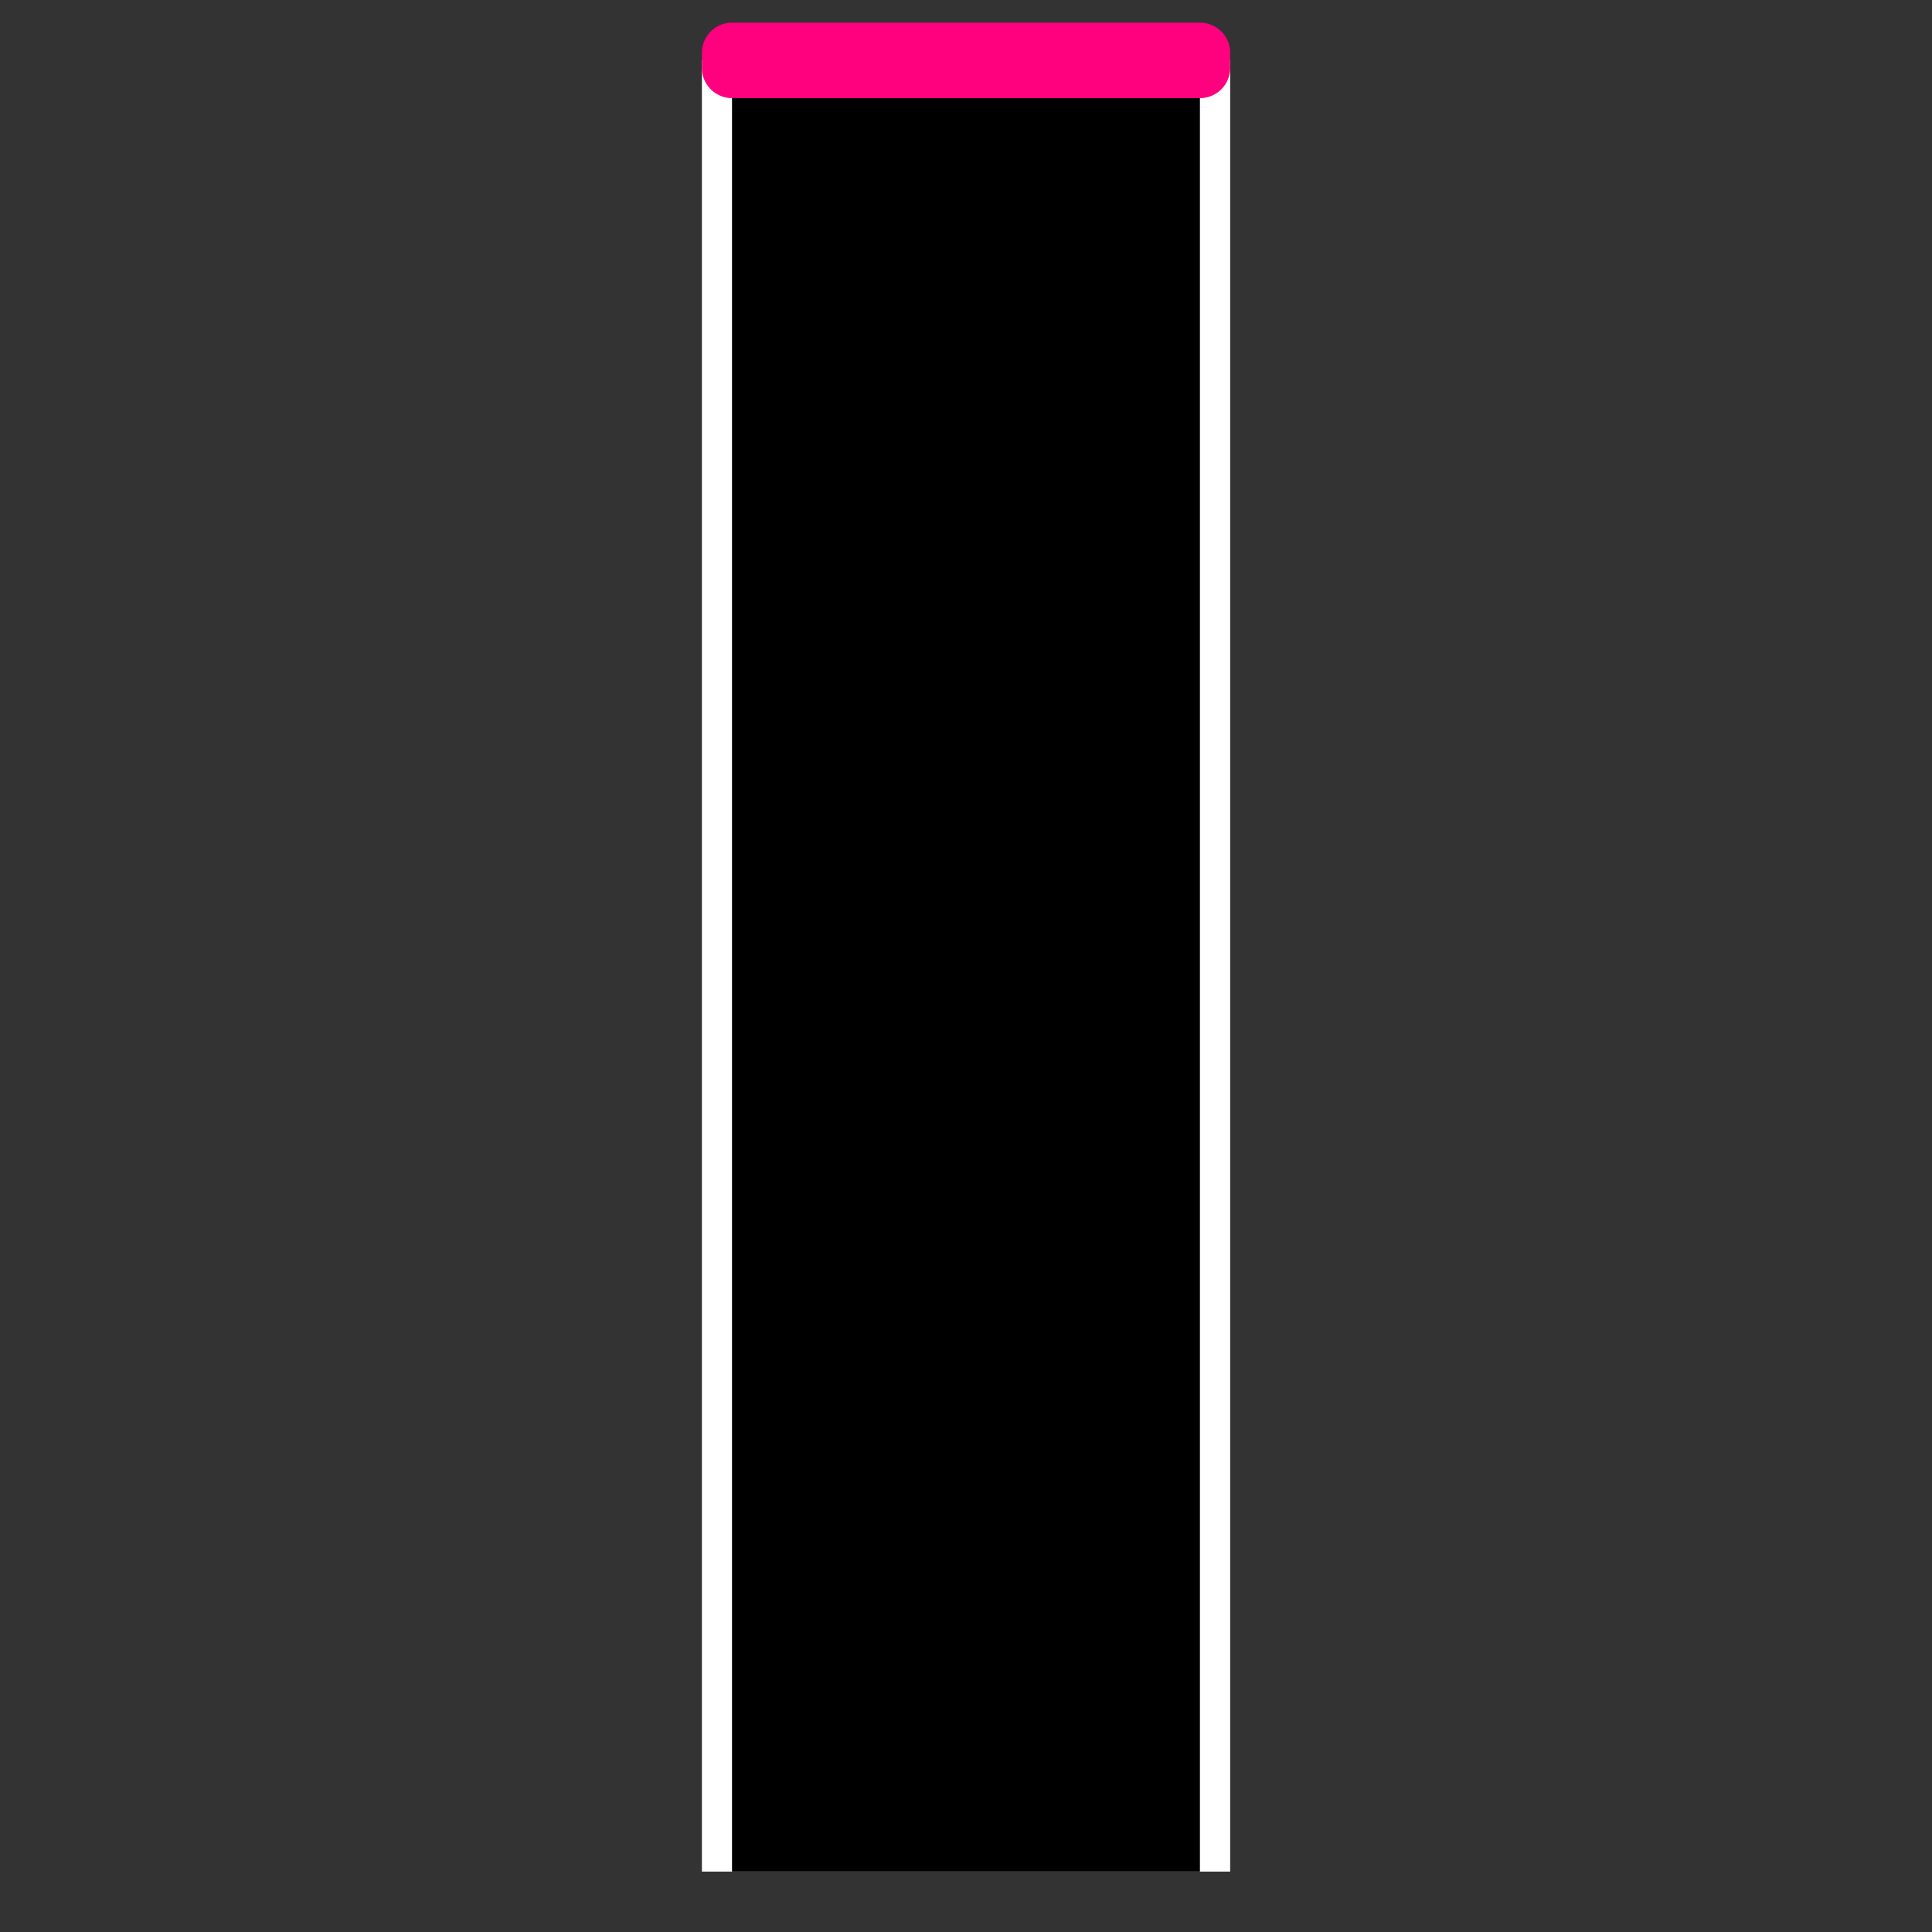 <?xml version="1.0" encoding="UTF-8" standalone="no"?>
<!-- Created with Inkscape (http://www.inkscape.org/) -->

<svg
   width="128"
   height="128"
   viewBox="0 0 33.867 33.867"
   version="1.1"
   id="svg4141"
   inkscape:version="1.2.1 (9c6d41e410, 2022-07-14)"
   sodipodi:docname="slider_red.svg"
   xmlns:inkscape="http://www.inkscape.org/namespaces/inkscape"
   xmlns:sodipodi="http://sodipodi.sourceforge.net/DTD/sodipodi-0.dtd"
   xmlns="http://www.w3.org/2000/svg"
   xmlns:svg="http://www.w3.org/2000/svg">
  <rect x="0" y="0" width="33.867" height="33.867" fill="#333333" stroke="none"/>
  <sodipodi:namedview
     id="namedview4143"
     pagecolor="#ffffff"
     bordercolor="#000000"
     borderopacity="0.25"
     inkscape:showpageshadow="2"
     inkscape:pageopacity="0.0"
     inkscape:pagecheckerboard="0"
     inkscape:deskcolor="#d1d1d1"
     inkscape:document-units="mm"
     showgrid="true"
     inkscape:zoom="4.051698"
     inkscape:cx="32.455529"
     inkscape:cy="48.004565"
     inkscape:window-width="1920"
     inkscape:window-height="991"
     inkscape:window-x="-9"
     inkscape:window-y="-9"
     inkscape:window-maximized="1"
     inkscape:current-layer="layer1">
    <inkscape:grid
       type="xygrid"
       id="grid4262"
       originx="16.933"
       originy="16.933" />
  </sodipodi:namedview>
  <defs
     id="defs4138">
    <inkscape:path-effect
       effect="fillet_chamfer"
       id="path-effect4641"
       is_visible="true"
       lpeversion="1"
       nodesatellites_param="F,0,0,1,0,0.53,0,1 @ F,0,0,1,0,0.529,0,1 @ F,0,0,1,0,0.529,0,1 @ F,0,0,1,0,0.529,0,1"
       unit="px"
       method="auto"
       mode="F"
       radius="0"
       chamfer_steps="1"
       flexible="false"
       use_knot_distance="true"
       apply_no_radius="true"
       apply_with_radius="true"
       only_selected="false"
       hide_knots="false" />
    <inkscape:path-effect
       effect="fillet_chamfer"
       id="path-effect4635"
       is_visible="true"
       lpeversion="1"
       nodesatellites_param="F,0,0,1,0,0.53,0,1 @ F,0,0,1,0,0.529,0,1 @ F,0,0,1,0,0.529,0,1 @ F,0,0,1,0,0.529,0,1"
       unit="px"
       method="auto"
       mode="F"
       radius="0"
       chamfer_steps="1"
       flexible="false"
       use_knot_distance="true"
       apply_no_radius="true"
       apply_with_radius="true"
       only_selected="false"
       hide_knots="false" />
  </defs>
  <g
     inkscape:label="Layer 1"
     inkscape:groupmode="layer"
     id="layer1">
    <rect
       style="fill:#ffffff;stroke-width:1.492;stroke-linecap:round;stroke-linejoin:round"
       id="rect4264"
       width="31.75"
       height="9.26"
       x="1.058"
       y="-21.564"
       transform="rotate(90)" />
    <rect
       style="fill:#000000;stroke-width:1.405;stroke-linecap:round;stroke-linejoin:round"
       id="rect4270"
       width="31.75"
       height="8.202"
       x="1.058"
       y="-21.034"
       transform="rotate(90)" />
    <path
       style="fill:#ff007f;fill-opacity:1;stroke-width:1.323;stroke-linecap:round;stroke-linejoin:round"
       id="rect4266"
       width="1.323"
       height="9.26"
       x="32.147"
       y="-21.564"
       inkscape:path-effect="#path-effect4635"
       d="m 32.676,-21.564 h 0.265 a 0.529,0.529 45 0 1 0.529,0.529 v 8.202 a 0.529,0.529 135 0 1 -0.529,0.529 h -0.265 a 0.529,0.529 45 0 1 -0.529,-0.529 v -8.202 a 0.53,0.53 135 0 1 0.53,-0.53 z"
       sodipodi:type="rect"
       transform="rotate(90)" />
    <path
       style="fill:#ff007f;fill-opacity:1;stroke-width:1.323;stroke-linecap:round;stroke-linejoin:round"
       id="path4637"
       width="1.323"
       height="9.26"
       x="0.397"
       y="-21.564"
       inkscape:path-effect="#path-effect4641"
       d="M 0.926,-21.564 H 1.191 a 0.529,0.529 45 0 1 0.529,0.529 v 8.202 a 0.529,0.529 135 0 1 -0.529,0.529 H 0.926 a 0.529,0.529 45 0 1 -0.529,-0.529 v -8.202 a 0.53,0.53 135 0 1 0.53,-0.53 z"
       sodipodi:type="rect"
       transform="rotate(90)" />
  </g>
</svg>
